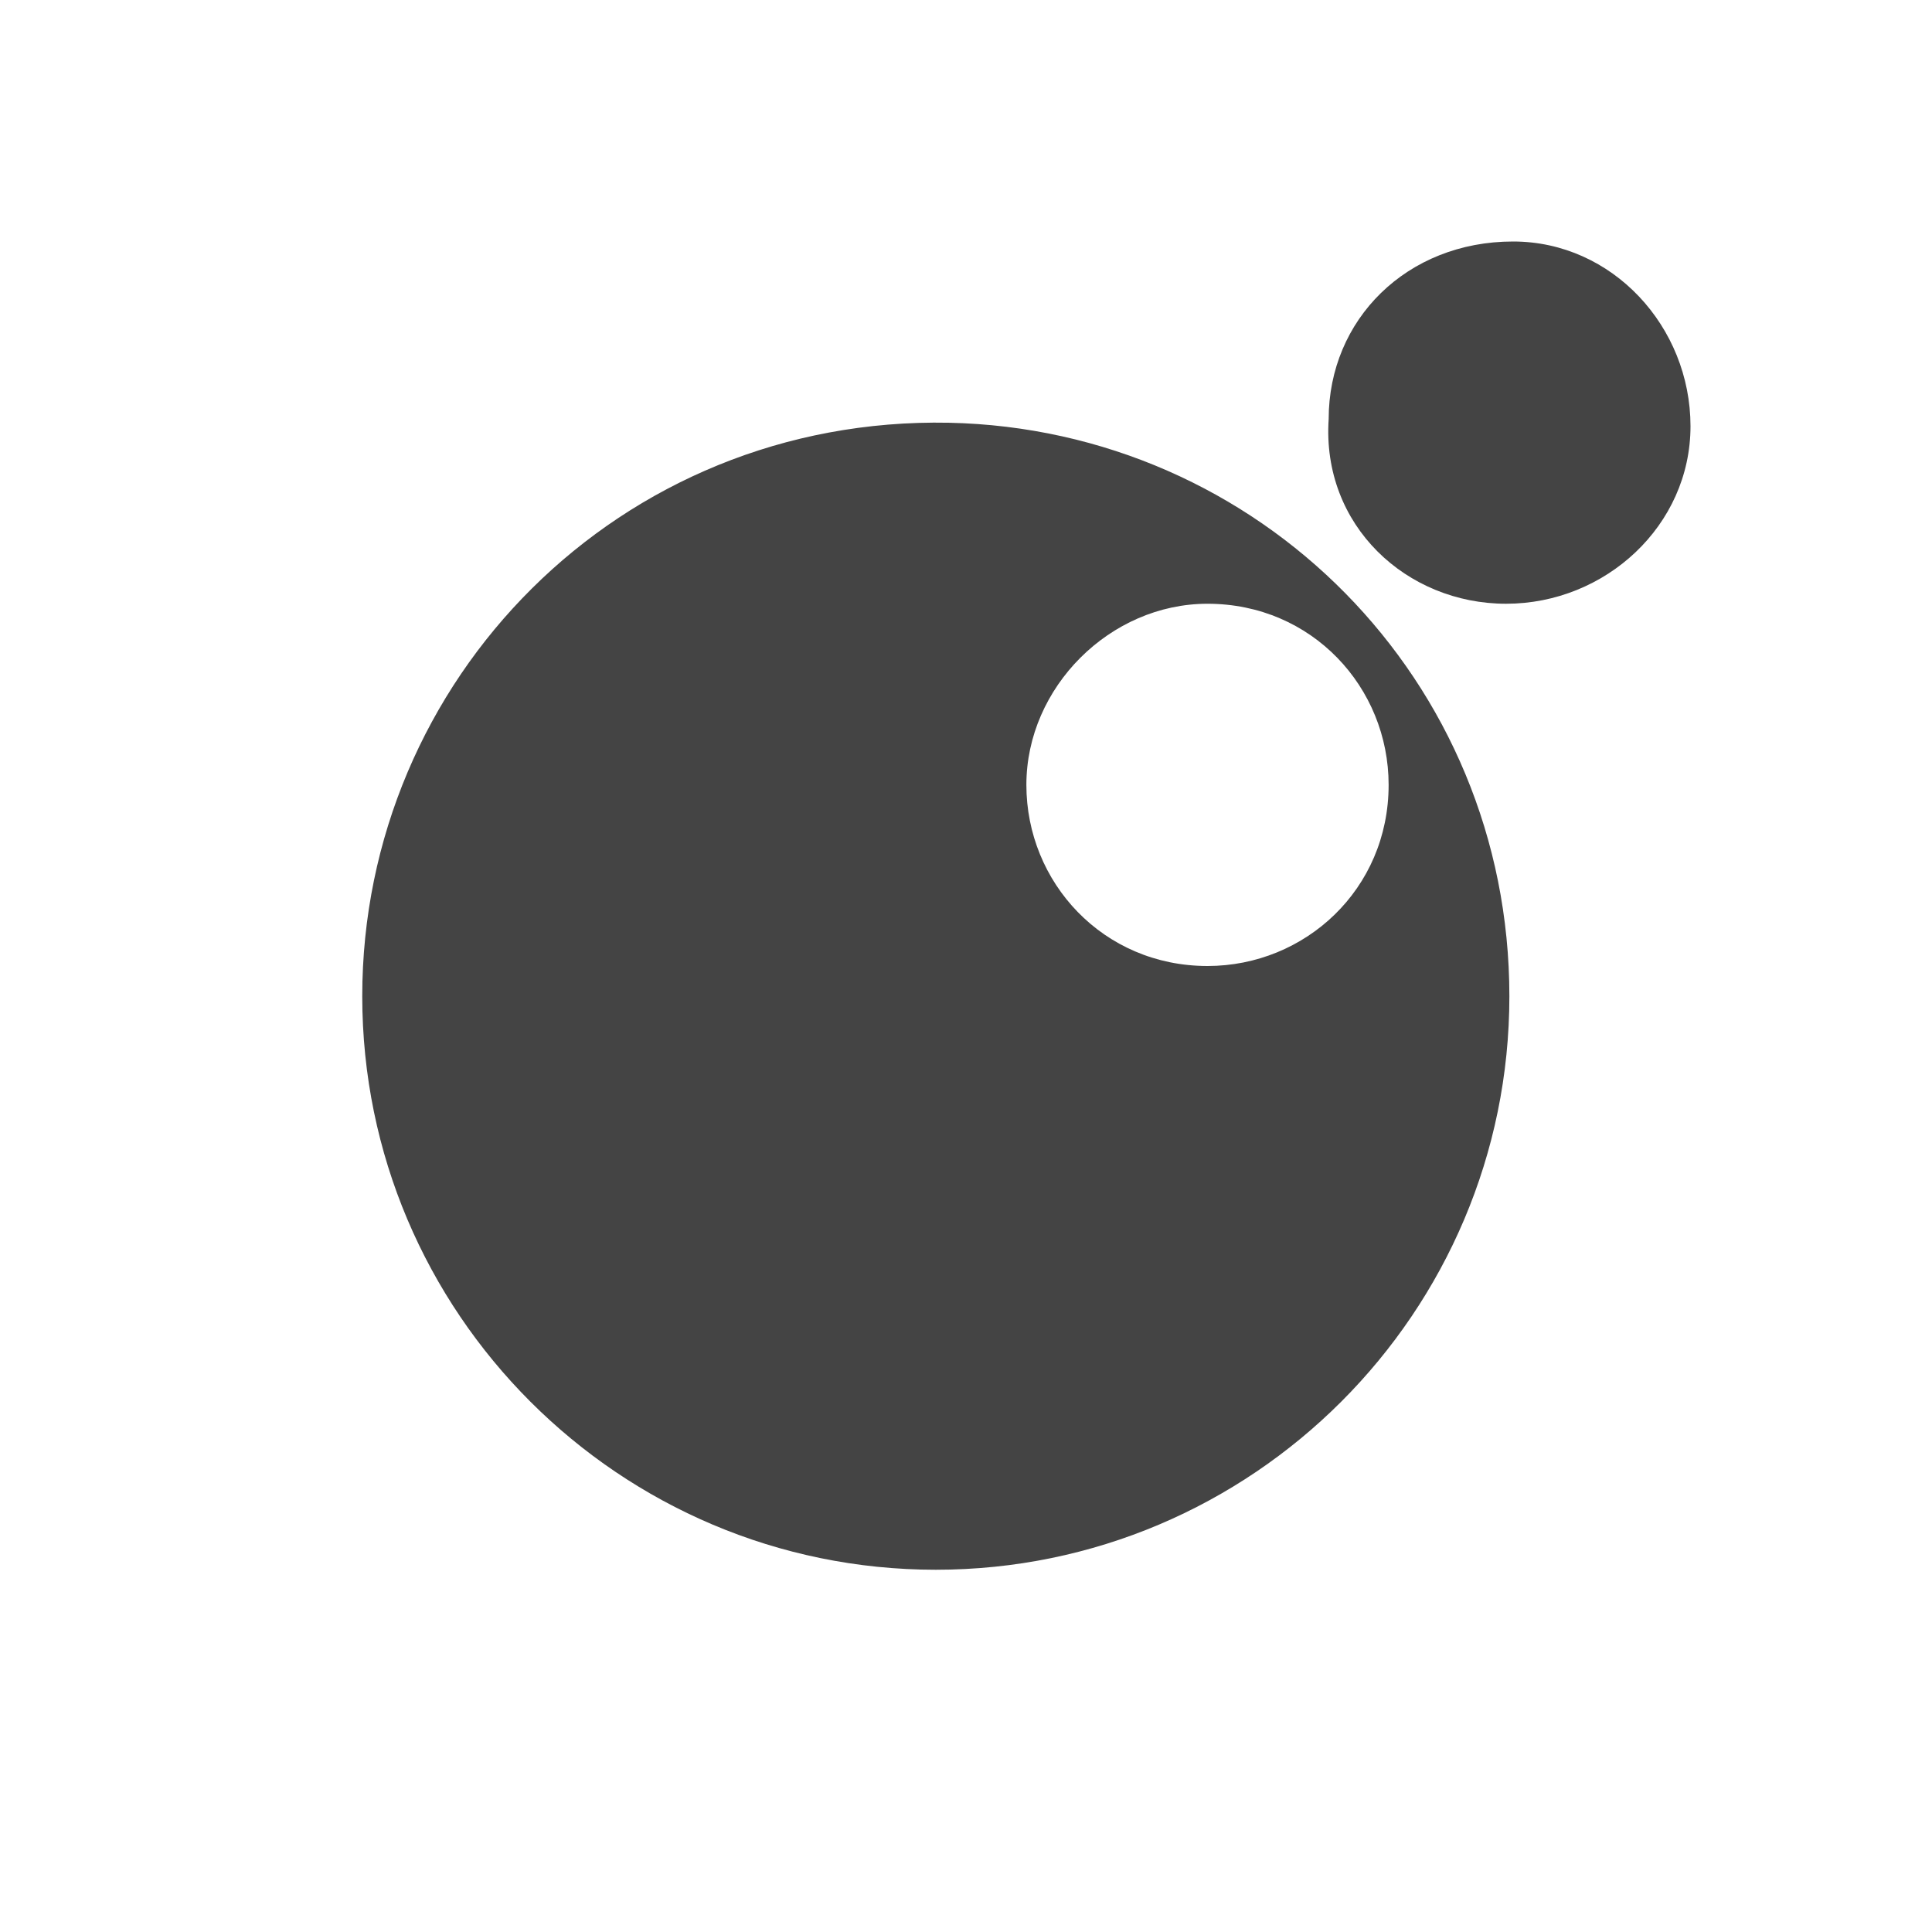 <svg xmlns="http://www.w3.org/2000/svg" xmlns:xlink="http://www.w3.org/1999/xlink" width="32" height="32" version="1.1" viewBox="0 0 32 32"><title>lua</title><desc>Created with Sketch.</desc><g id="lua" fill="none" fill-rule="evenodd" stroke="none" stroke-width="1"><path id="Shape" fill="#444" fill-rule="nonzero" d="M15.5,26 C10.259,26 6,21.742 6,16.501 C6,11.26 10.259,6.893 15.718,7.002 C20.851,7.111 25,11.26 25,16.501 C25,21.742 20.741,26 15.5,26 Z M20,10 C18.385,10 17,11.385 17,13 C17,14.615 18.269,16 20,16 C21.615,16 23,14.731 23,13 C23,11.385 21.731,10 20,10 Z M24.945,10 C23.299,10 21.889,8.706 22.007,6.941 C22.007,5.294 23.299,4 25.062,4 C26.707,4 28,5.412 28,7.059 C28,8.706 26.59,10 24.945,10 Z"/></g></svg>